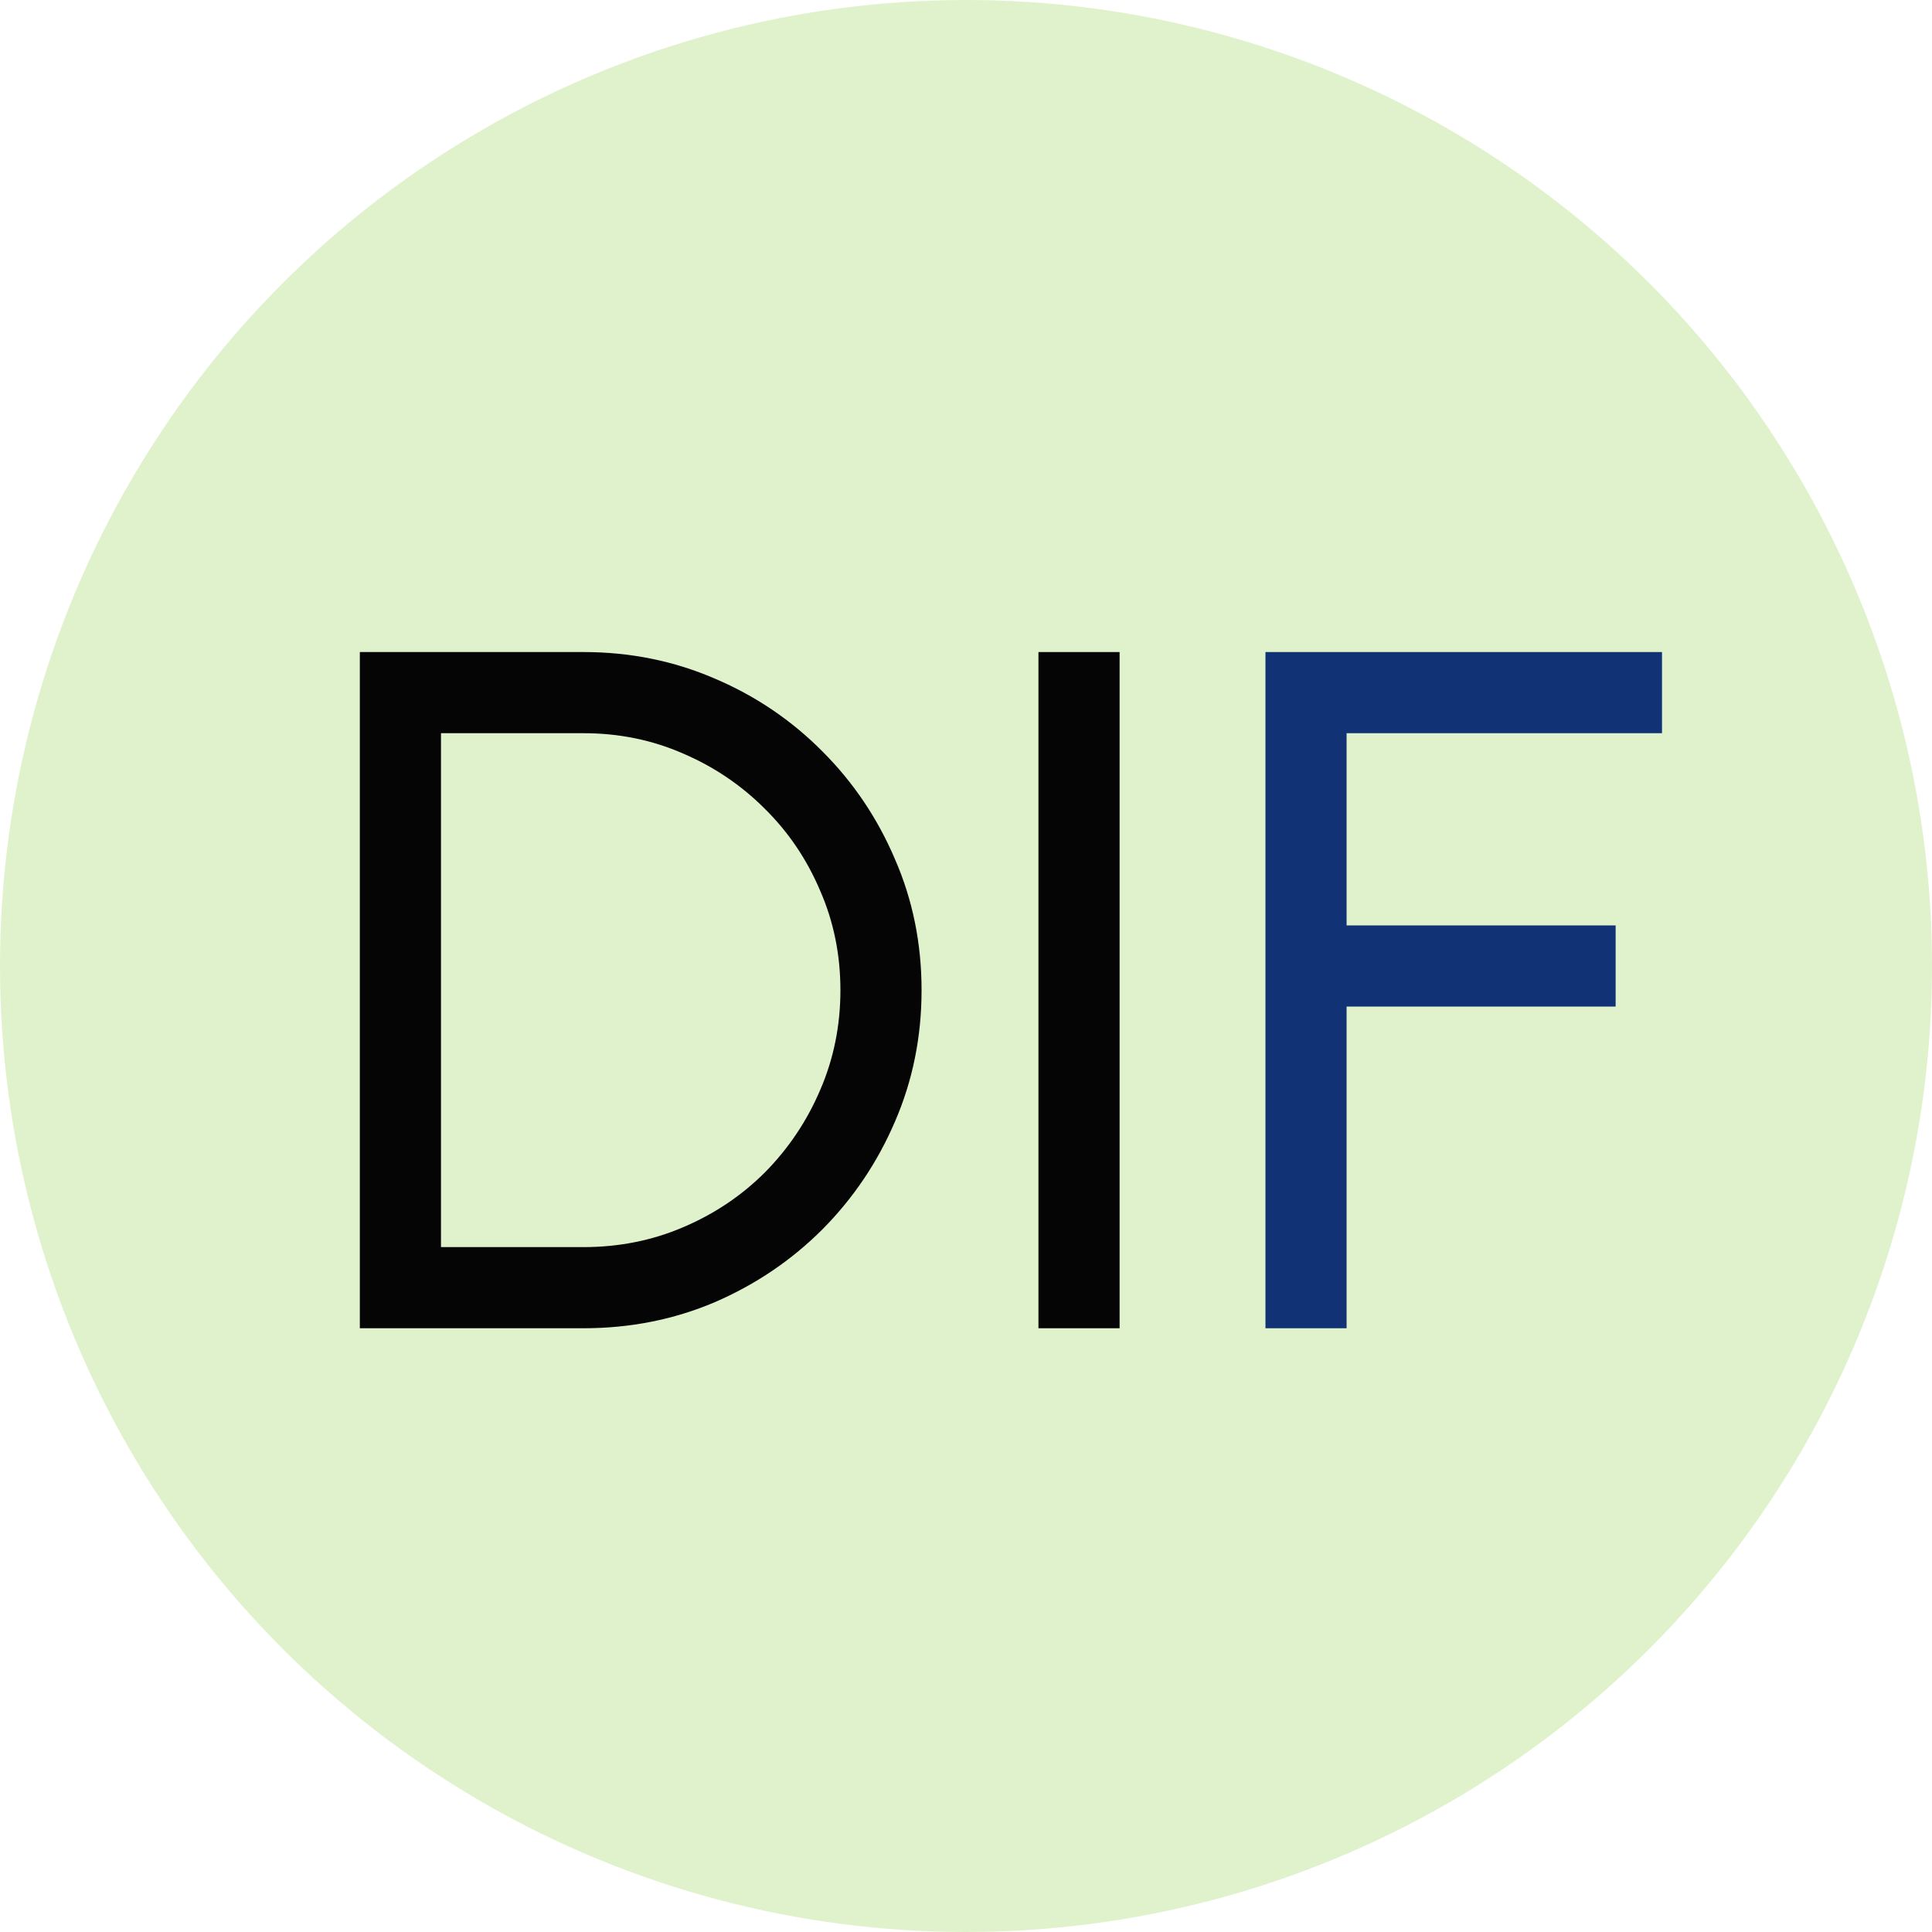 <svg width="32" height="32" viewBox="0 0 32 32" fill="none" xmlns="http://www.w3.org/2000/svg">
<circle cx="16" cy="16" r="16" fill="#B2E080" fill-opacity="0.4"/>
<path d="M5.96 22V10.8H9.664C10.437 10.8 11.163 10.947 11.84 11.24C12.517 11.528 13.112 11.931 13.624 12.448C14.136 12.96 14.536 13.555 14.824 14.232C15.117 14.904 15.264 15.627 15.264 16.4C15.264 17.173 15.117 17.899 14.824 18.576C14.536 19.248 14.136 19.843 13.624 20.36C13.112 20.872 12.517 21.275 11.84 21.568C11.163 21.856 10.437 22 9.664 22H5.96ZM7.304 20.656H9.664C10.251 20.656 10.8 20.547 11.312 20.328C11.829 20.109 12.283 19.805 12.672 19.416C13.061 19.021 13.365 18.568 13.584 18.056C13.808 17.539 13.92 16.987 13.92 16.4C13.92 15.813 13.808 15.264 13.584 14.752C13.365 14.235 13.059 13.781 12.664 13.392C12.275 13.003 11.824 12.699 11.312 12.48C10.8 12.256 10.251 12.144 9.664 12.144H7.304V20.656Z" fill="#050505"/>
<path d="M17.2 22V10.8H18.544V22H17.2Z" fill="#050505"/>
<path d="M20.96 22V10.8H27.528V12.144H22.304V15.328H26.76V16.672H22.304V22H20.96Z" fill="#113275"/>
</svg>
